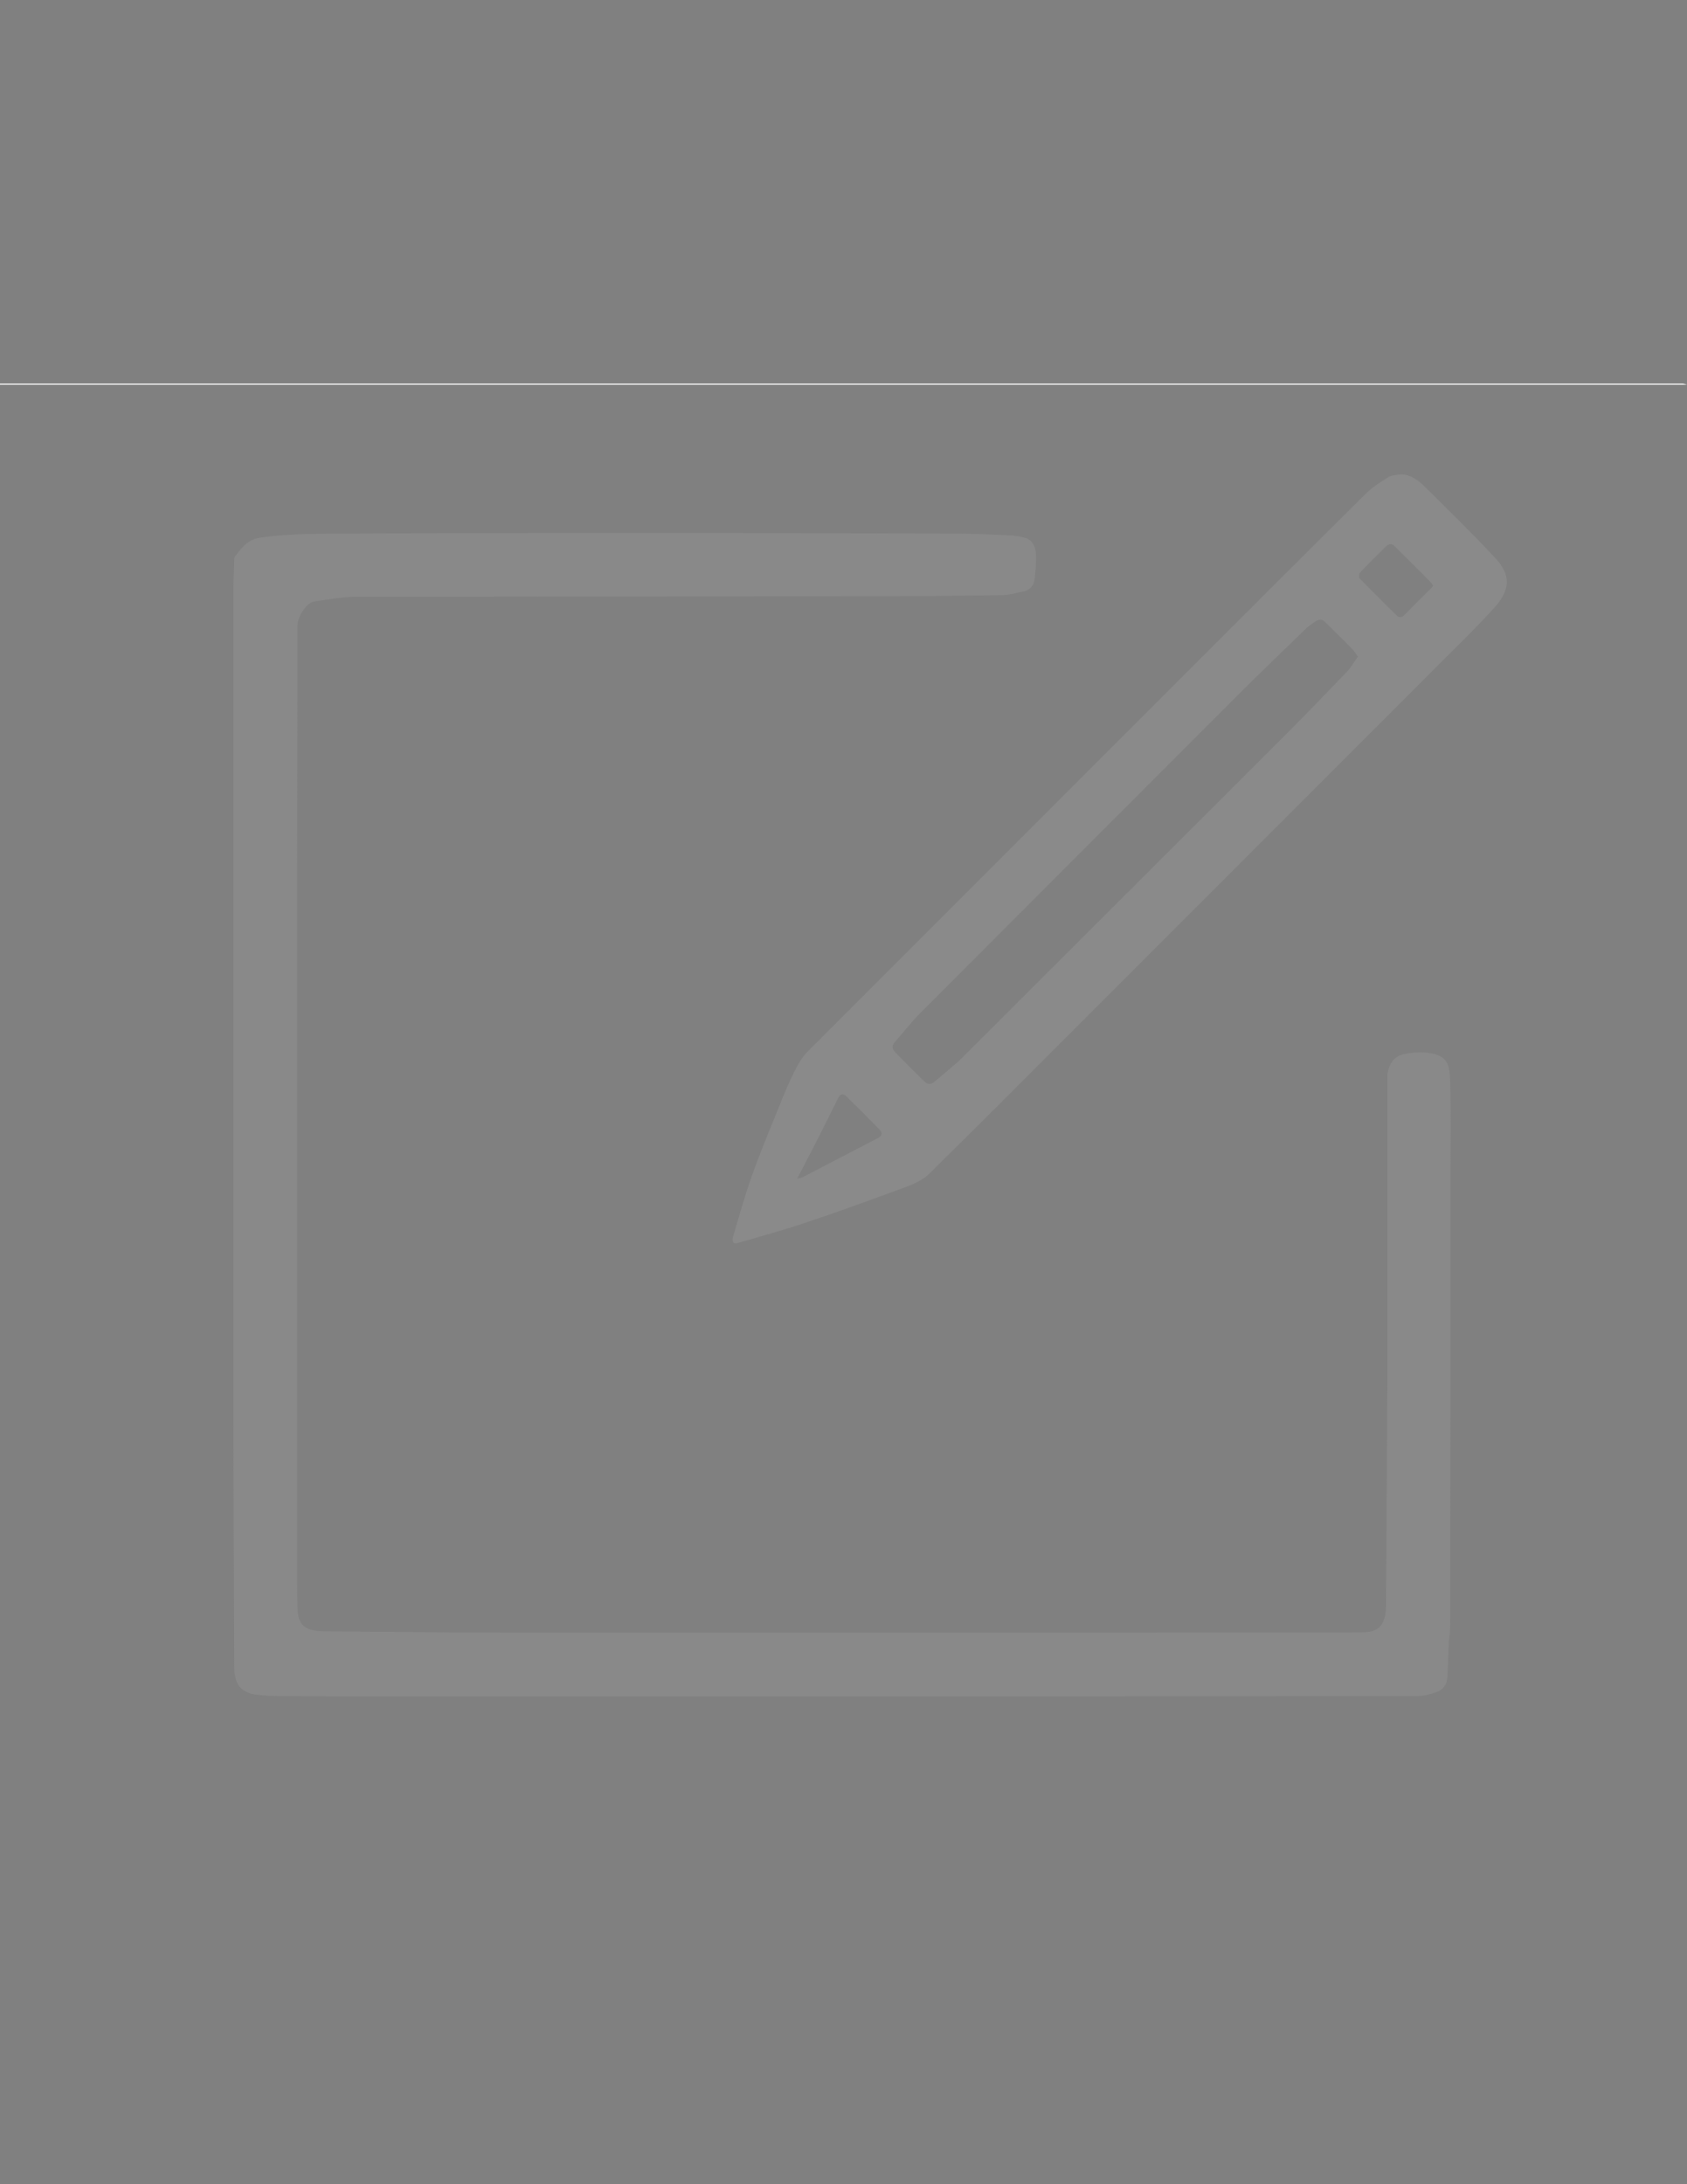 <?xml version="1.0" encoding="utf-8"?>
<!-- Generator: Adobe Illustrator 26.0.1, SVG Export Plug-In . SVG Version: 6.00 Build 0)  -->
<svg version="1.1" id="Layer_1" xmlns="http://www.w3.org/2000/svg" xmlns:xlink="http://www.w3.org/1999/xlink" x="0px" y="0px"
	 viewBox="0 0 612 792" style="enable-background:new 0 0 612 792;" xml:space="preserve">
<rect x="0" y="0" width="612" height="792" fill="#808080" stroke="none"/>
<style type="text/css">
	.st0{display:none;}
	.st1{fill:#FEFEFE;}
	.st2{fill:#898989;}
	.st3{fill:#8A8A8A;}
	.st4{fill:#3B3B3A;}
	.st5{display:none;fill:#010101;}
	.st6{display:none;fill:#030303;}
</style>
<g>
	<path class="st0" d="M612,139.5c0,171,0,342.1,0,513.1c-204,0-408,0-612,0c0-171,0-342,0-513.1C204.2,139.5,408.1,139.5,612,139.5z
		 M525.9,593.2c0.1-1.3,0.2-2.7,0.2-4c0-54,0-108,0.1-162c0-11.6,0.2-23.1-0.1-34.7c-0.2-6.1-1-9.1-6.6-10.2
		c-3.4-0.7-7.1-0.4-10.5,0.3c-3.6,0.8-5.7,4.5-5.7,8.2c0,37.2,0.1,74.4,0,111.6c-0.1,26.8-0.3,53.6-0.5,80.4c0,1.9-0.3,4-1.1,5.7
		c-1.7,3.5-5.4,3.7-8.6,3.7c-50.3,0.1-100.6,0.1-150.9,0.1c-51.8,0-103.6,0.1-155.4,0c-23.2,0-46.3-0.3-69.5-0.5
		c-6.9-0.1-9.3-2.4-9.4-8.7c0-3.6-0.1-7.3-0.1-10.9c0-84.5,0-169,0-253.5c0-30.5,0.1-61,0.1-91.4c0-3.4,3.3-8.5,6.1-8.9
		c5-0.7,10.1-1.7,15.2-1.7c64.1-0.2,128.3-0.1,192.4-0.2c14.1,0,28.1-0.2,42.2-0.4c2.5,0,5-0.7,7.4-1.3c2.3-0.5,3.9-2,4.1-4.3
		c0.4-3.2,0.7-6.4,0.5-9.6c-0.1-2.3-1.1-4.7-3.7-5.5c-1.9-0.6-4-1-6-1c-6.7-0.3-13.4-0.6-20.1-0.6c-26-0.1-51.9-0.2-77.9-0.2
		c-24.2,0-48.4,0-72.7,0c-22.5,0-45,0-67.4,0.2c-11.3,0.1-22.6-0.2-33.8,1.5c-4.4,0.7-6.5,3.7-8.9,6.7c-0.3,0.3-0.3,0.9-0.3,1.3
		c-0.1,3.5-0.3,7-0.3,10.4c0,100.5,0,201,0,301.4c0,29.9,0.2,59.9,0.3,89.8c0,6.2,2.5,9.2,8,9.9c2.6,0.3,5.2,0.5,7.8,0.5
		c8.2,0.1,16.3,0.1,24.5,0.1c80.4,0,160.7,0,241.1,0c49.3,0,98.7,0,148-0.1c2.2,0,4.5-0.7,6.6-1.4c2.7-0.9,4-3,4.1-5.8
		c0.2-4.2,0.3-8.5,0.5-12.7C525.7,594.5,525.8,593.8,525.9,593.2z M508,172c-1.5,0.3-3.3,0.3-4.5,1.1c-2.8,1.7-5.7,3.6-8,5.9
		c-22.2,22-44.3,44.1-66.4,66.2c-45.3,45.3-90.6,90.6-135.9,135.9c-1.6,1.6-2.9,3.6-4,5.5c-1.7,3.2-3.2,6.5-4.6,9.8
		c-4,9.8-8.1,19.6-11.7,29.6c-2.7,7.5-4.8,15.3-7.1,22.9c-0.2,0.5-0.1,1.4,0.3,1.7c0.3,0.3,1.1,0.2,1.6,0.1
		c8.1-2.4,16.3-4.6,24.4-7.3c12.3-4.2,24.6-8.6,36.8-13.1c2.9-1.1,6-2.5,8.1-4.6c19.1-18.8,37.9-37.8,56.9-56.7
		c43.6-43.6,87.2-87.2,130.8-130.8c6-6,12.1-11.9,17.7-18.2c5.4-6.1,5.8-11.3,0.2-17.5c-8.2-9-17-17.5-25.7-26
		C514.5,174.2,511.8,172,508,172z"/>
	<path class="st1" d="M612,139.5c-203.9,0-407.8,0-612,0c0,171.1,0,342.1,0,513.1c-0.2-0.1-0.4-0.1-0.5-0.2c0-0.6,0-1.3,0-1.9
		c0-170.4,0-340.9,0-511.4c1.4,0,2.8,0,4.2,0c202.1,0,404.1,0,606.2,0C610.6,139,611.3,139.3,612,139.5z"/>
	<path class="st2" d="M525.6,595.1c-0.2,4.2-0.3,8.5-0.5,12.7c-0.1,2.8-1.4,4.9-4.1,5.8c-2.1,0.7-4.4,1.4-6.6,1.4
		c-49.3,0.1-98.7,0.1-148,0.1c-80.4,0-160.7,0-241.1,0c-8.2,0-16.3,0-24.5-0.1c-2.6,0-5.2-0.2-7.8-0.5c-5.5-0.7-8-3.7-8-9.9
		c-0.1-29.9-0.3-59.9-0.3-89.8c0-100.5,0-201,0-301.4c0-3.5,0.2-7,0.3-10.4c0-0.5,0-1,0.3-1.3c2.4-3,4.4-6,8.9-6.7
		c11.2-1.7,22.5-1.4,33.8-1.5c22.5-0.2,45-0.2,67.4-0.2c24.2,0,48.4,0,72.7,0c26,0,51.9,0.1,77.9,0.2c6.7,0,13.4,0.3,20.1,0.6
		c2,0.1,4.1,0.4,6,1c2.5,0.8,3.5,3.2,3.7,5.5c0.2,3.2-0.1,6.4-0.5,9.6c-0.3,2.3-1.8,3.8-4.1,4.3c-2.5,0.5-4.9,1.2-7.4,1.3
		c-14.1,0.2-28.1,0.4-42.2,0.4c-64.1,0.1-128.3,0.1-192.4,0.2c-5.1,0-10.2,1-15.2,1.7c-2.8,0.4-6.1,5.5-6.1,8.9
		c0,30.5-0.1,61-0.1,91.4c0,84.5,0,169,0,253.5c0,3.6,0,7.3,0.1,10.9c0.1,6.3,2.5,8.6,9.4,8.7c23.2,0.2,46.3,0.5,69.5,0.5
		c51.8,0.1,103.6,0,155.4,0c50.3,0,100.6,0,150.9-0.1c3.2,0,6.9-0.1,8.6-3.7c0.8-1.7,1.1-3.8,1.1-5.7c0.2-26.8,0.4-53.6,0.5-80.4
		c0.1-37.2,0-74.4,0-111.6c0-3.7,2.1-7.4,5.7-8.2c3.4-0.7,7.1-1,10.5-0.3c5.6,1.1,6.4,4.1,6.6,10.2c0.3,11.6,0.1,23.1,0.1,34.7
		c0,54,0,108-0.1,162c0,1.3-0.1,2.7-0.2,4C525.8,593.8,525.7,594.5,525.6,595.1z"/>
	<path class="st3" d="M508,172c3.8,0,6.6,2.2,8.9,4.5c8.7,8.6,17.4,17.1,25.7,26c5.6,6.1,5.2,11.4-0.2,17.5
		c-5.6,6.3-11.7,12.2-17.7,18.2c-43.6,43.6-87.2,87.2-130.8,130.8C374.9,388,356,407,337,425.7c-2.2,2.1-5.2,3.5-8.1,4.6
		c-12.2,4.5-24.5,9-36.8,13.1c-8,2.7-16.2,4.9-24.4,7.3c-0.5,0.2-1.4,0.2-1.6-0.1c-0.3-0.4-0.4-1.2-0.3-1.7
		c2.3-7.7,4.4-15.4,7.1-22.9c3.6-10,7.7-19.7,11.7-29.6c1.4-3.3,2.9-6.6,4.6-9.8c1.1-2,2.4-4,4-5.5c45.3-45.3,90.6-90.6,135.9-135.9
		c22.1-22.1,44.2-44.2,66.4-66.2c2.3-2.3,5.2-4.1,8-5.9C504.7,172.3,506.4,172.3,508,172z M492.6,238.1c-0.7-1-1.2-1.9-1.9-2.6
		c-2.6-2.7-5.2-5.3-7.9-7.9c-3.7-3.6-3.3-4.1-8.5-0.2c-0.1,0-0.1,0.1-0.2,0.2c-7.4,7.2-14.9,14.4-22.3,21.7
		c-39.4,39.4-78.8,78.8-118.1,118.2c-3.3,3.3-6.1,7-9.2,10.5c-1.1,1.3-0.8,2.5,0.3,3.6c3.5,3.6,7,7.1,10.6,10.6c1,1,2.2,1.2,3.4,0.2
		c3.6-3.1,7.5-6.1,10.9-9.5c38.7-38.6,77.4-77.3,116.1-115.9c7.8-7.8,15.5-15.8,23.2-23.8C490.3,241.7,491.3,239.9,492.6,238.1z
		 M519.9,212.4c-0.3-0.4-0.5-0.9-0.8-1.2c-4.3-4.4-8.7-8.7-13.1-13.1c-1.2-1.2-2.2-0.9-3.3,0.1c-3.1,3.1-6.3,6.2-9.3,9.4
		c-0.4,0.4-0.5,1.7-0.2,2.1c4.4,4.5,8.9,9,13.4,13.4c1.1,1.1,2,0.8,3-0.2c3-3.1,6.1-6.2,9.2-9.2
		C519.2,213.4,519.5,212.9,519.9,212.4z M289.2,427.4c0.9-0.2,1.4-0.3,1.9-0.5c9.2-4.8,18.4-9.5,27.5-14.3c1.6-0.8,1.5-2,0.4-3.1
		c-3.9-4-7.9-8-11.9-11.9c-1.2-1.2-2.2-1-3,0.5c-0.7,1.3-1.3,2.7-2,4C298,410.5,293.7,418.7,289.2,427.4z"/>
	<path class="st4" d="M525.6,595.1c0.1-0.6,0.2-1.3,0.3-1.9C525.8,593.8,525.7,594.5,525.6,595.1z"/>
	<path class="st5" d="M492.6,238.1c-1.3,1.8-2.3,3.6-3.7,5c-7.7,8-15.4,15.9-23.2,23.8c-38.7,38.7-77.3,77.3-116.1,115.9
		c-3.4,3.4-7.2,6.3-10.9,9.5c-1.2,1-2.3,0.8-3.4-0.2c-3.6-3.5-7.1-7-10.6-10.6c-1-1-1.4-2.3-0.3-3.6c3-3.5,5.9-7.2,9.2-10.5
		c39.3-39.5,78.7-78.9,118.1-118.2c7.3-7.3,14.8-14.5,22.3-21.7c0.1-0.1,0.1-0.1,0.2-0.2c5.2-4,4.8-3.5,8.5,0.2
		c2.6,2.6,5.3,5.2,7.9,7.9C491.4,236.2,491.9,237.1,492.6,238.1z"/>
	<path class="st6" d="M519.9,212.4c-0.4,0.5-0.7,1-1,1.3c-3.1,3.1-6.2,6.1-9.2,9.2c-1,1-1.9,1.3-3,0.2c-4.5-4.5-9-8.9-13.4-13.4
		c-0.3-0.3-0.2-1.7,0.2-2.1c3-3.2,6.2-6.3,9.3-9.4c1.1-1.1,2.1-1.3,3.3-0.1c4.4,4.4,8.7,8.7,13.1,13.1
		C519.4,211.6,519.6,212,519.9,212.4z"/>
	<path class="st6" d="M289.2,427.4c4.5-8.7,8.7-17,13-25.2c0.7-1.3,1.3-2.7,2-4c0.8-1.5,1.8-1.7,3-0.5c4,4,8,7.9,11.9,11.9
		c1.1,1.1,1.2,2.2-0.4,3.1c-9.2,4.8-18.4,9.6-27.5,14.3C290.7,427.2,290.1,427.2,289.2,427.4z"/>
</g>
</svg>
